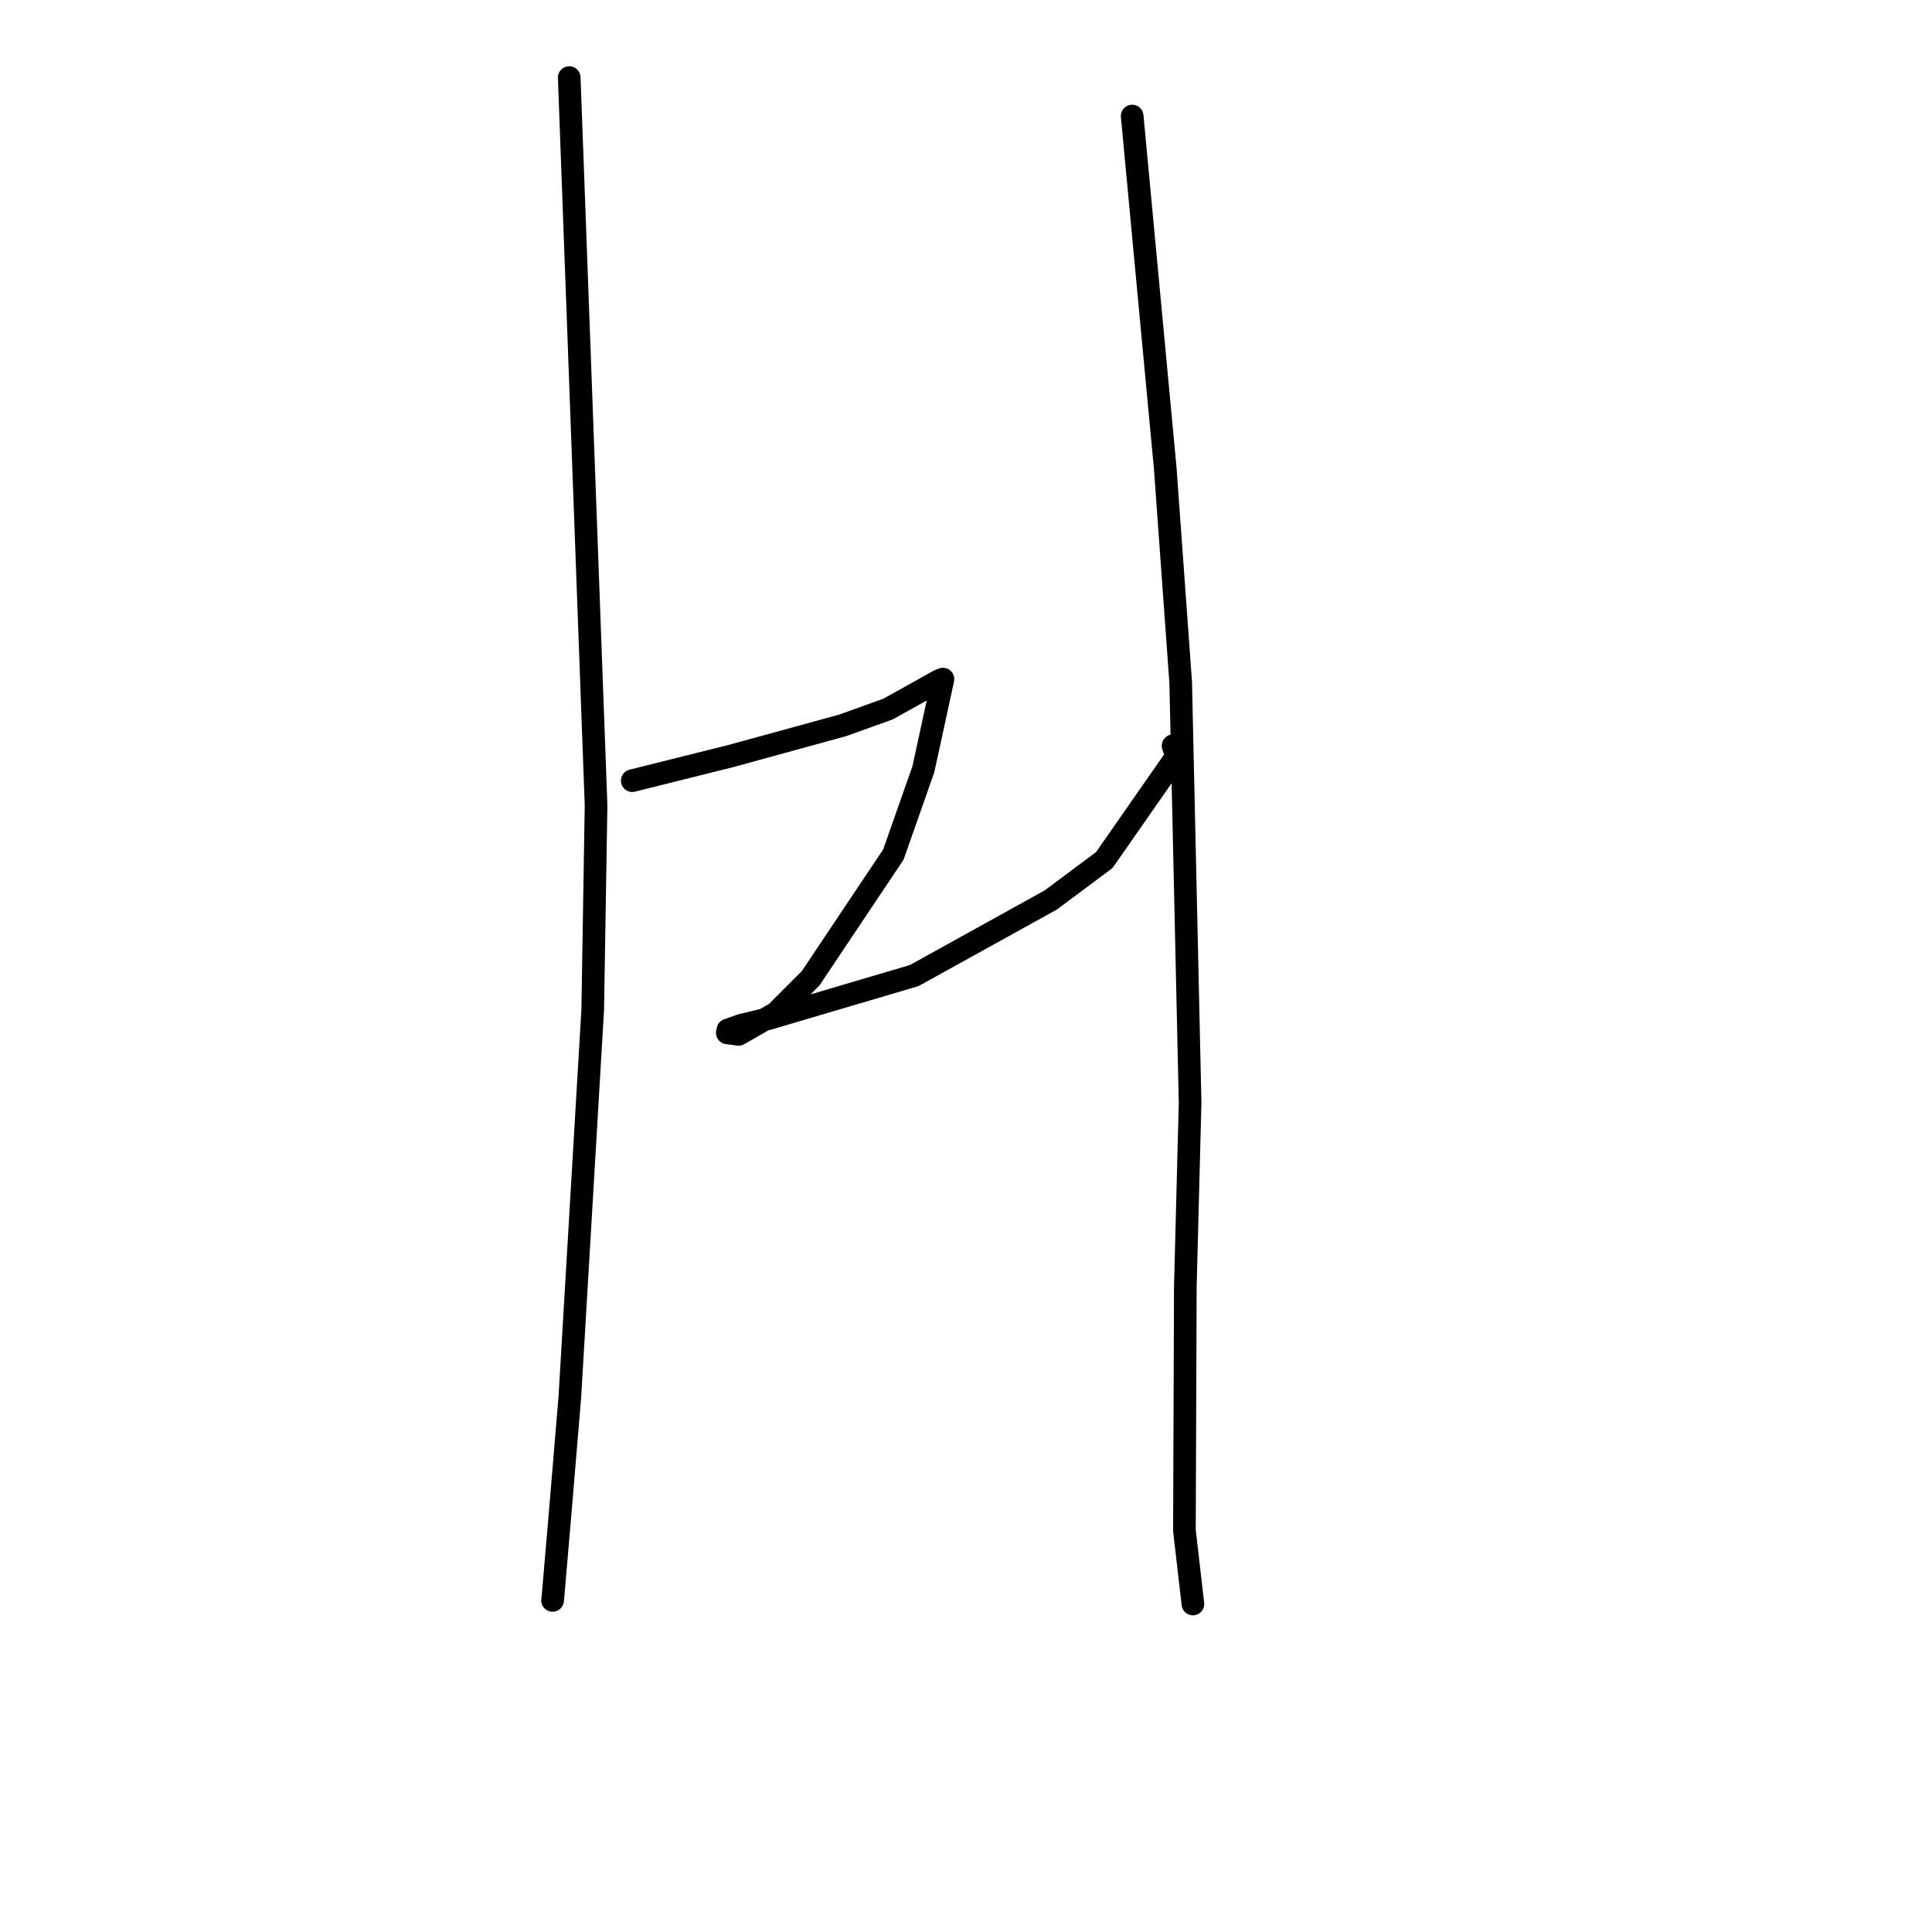 <?xml version="1.0" standalone="no"?>
    <svg width="256" height="256" xmlns="http://www.w3.org/2000/svg" version="1.1">
    <polyline stroke="black" stroke-width="3" stroke-linecap="round" fill="transparent" stroke-linejoin="round" points="75.426 10.28 77.204 58.481 78.981 106.681 78.539 133.792 75.507 185.107 74.29 199.692 73.263 211.677 73.224 212.024 73.22 212.063 73.22 212.063 " />
        <polyline stroke="black" stroke-width="3" stroke-linecap="round" fill="transparent" stroke-linejoin="round" points="83.777 103.443 90.326 101.807 96.875 100.171 111.656 96.116 117.679 93.951 123.541 90.686 124.381 90.203 124.89 90.007 124.946 89.985 122.352 101.929 118.37 113.247 107.41 129.631 102.821 134.225 97.872 137.058 96.371 136.86 96.448 136.474 98.198 135.856 101.732 135 121.141 129.266 139.229 119.253 146.322 113.966 155.903 100.217 155.44 98.813 " />
        <polyline stroke="black" stroke-width="3" stroke-linecap="round" fill="transparent" stroke-linejoin="round" points="150.019 15.377 152.21 38.716 154.401 62.054 156.448 90.425 157.695 146.129 157.063 170.444 156.943 202.805 157.964 211.654 158.066 212.539 " />
        </svg>